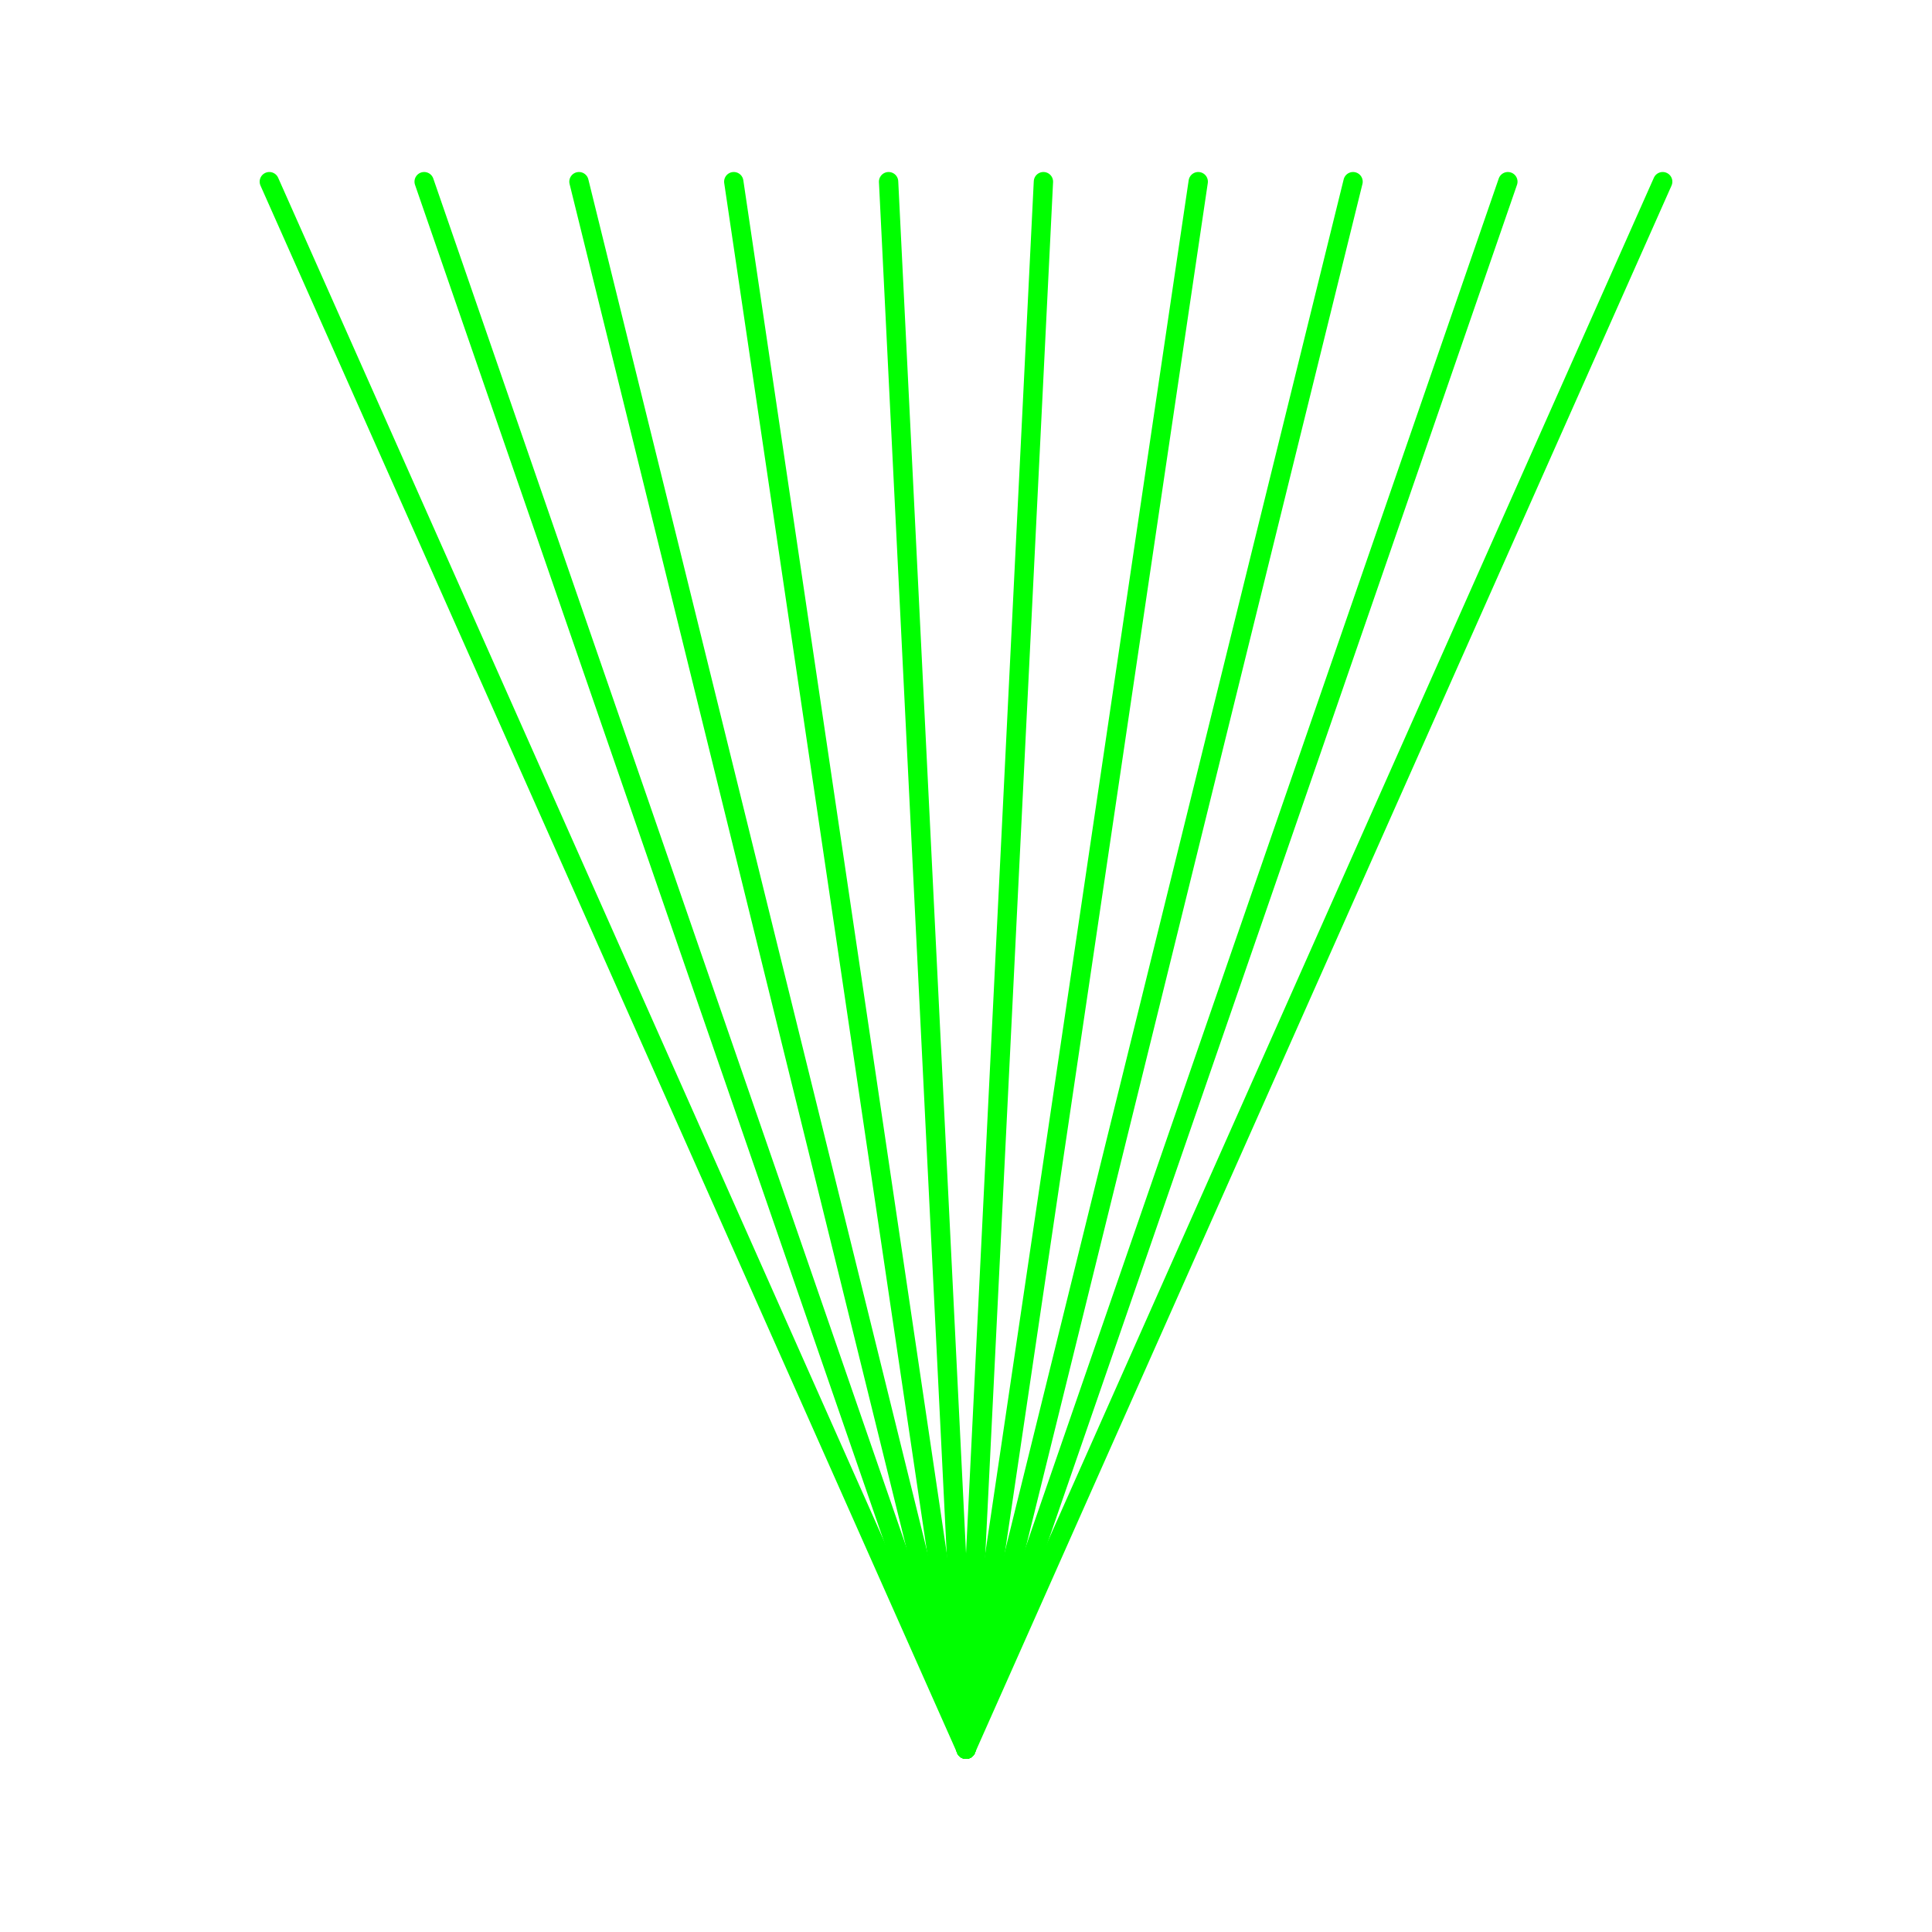<?xml version="1.0" encoding="utf-8"?>
<!-- Generator: Adobe Illustrator 25.4.1, SVG Export Plug-In . SVG Version: 6.00 Build 0)  -->
<svg version="1.1" id="Layer_1" xmlns="http://www.w3.org/2000/svg" xmlns:xlink="http://www.w3.org/1999/xlink" x="0px" y="0px"
	 viewBox="0 0 1080 1080" style="enable-background:new 0 0 1080 1080;" xml:space="preserve">
<style type="text/css">
	.st0{fill:none;stroke:#00FF00;stroke-width:10.8;stroke-linecap:round;stroke-miterlimit:10;}
	.st1{fill:none;stroke:#00FF00;stroke-width:10.8;stroke-linecap:round;stroke-linejoin:round;stroke-miterlimit:10;}
</style>
<g>
	<polyline class="st0" points="410.18,101.55 540.01,977.83 583.28,101.55 	"/>
	<line class="st1" x1="756.37" y1="101.55" x2="540.01" y2="977.83"/>
	<g>
		<polyline class="st1" points="150.55,101.55 540.01,977.83 929.46,101.55 		"/>
	</g>
	<line class="st1" x1="842.91" y1="101.55" x2="540.01" y2="977.83"/>
	<line class="st1" x1="540.01" y1="977.83" x2="323.64" y2="101.55"/>
	<line class="st1" x1="237.1" y1="101.55" x2="540.01" y2="977.83"/>
	<line class="st1" x1="540.01" y1="977.83" x2="669.82" y2="101.55"/>
	<line class="st1" x1="496.73" y1="101.55" x2="540.01" y2="977.83"/>
</g>
</svg>
